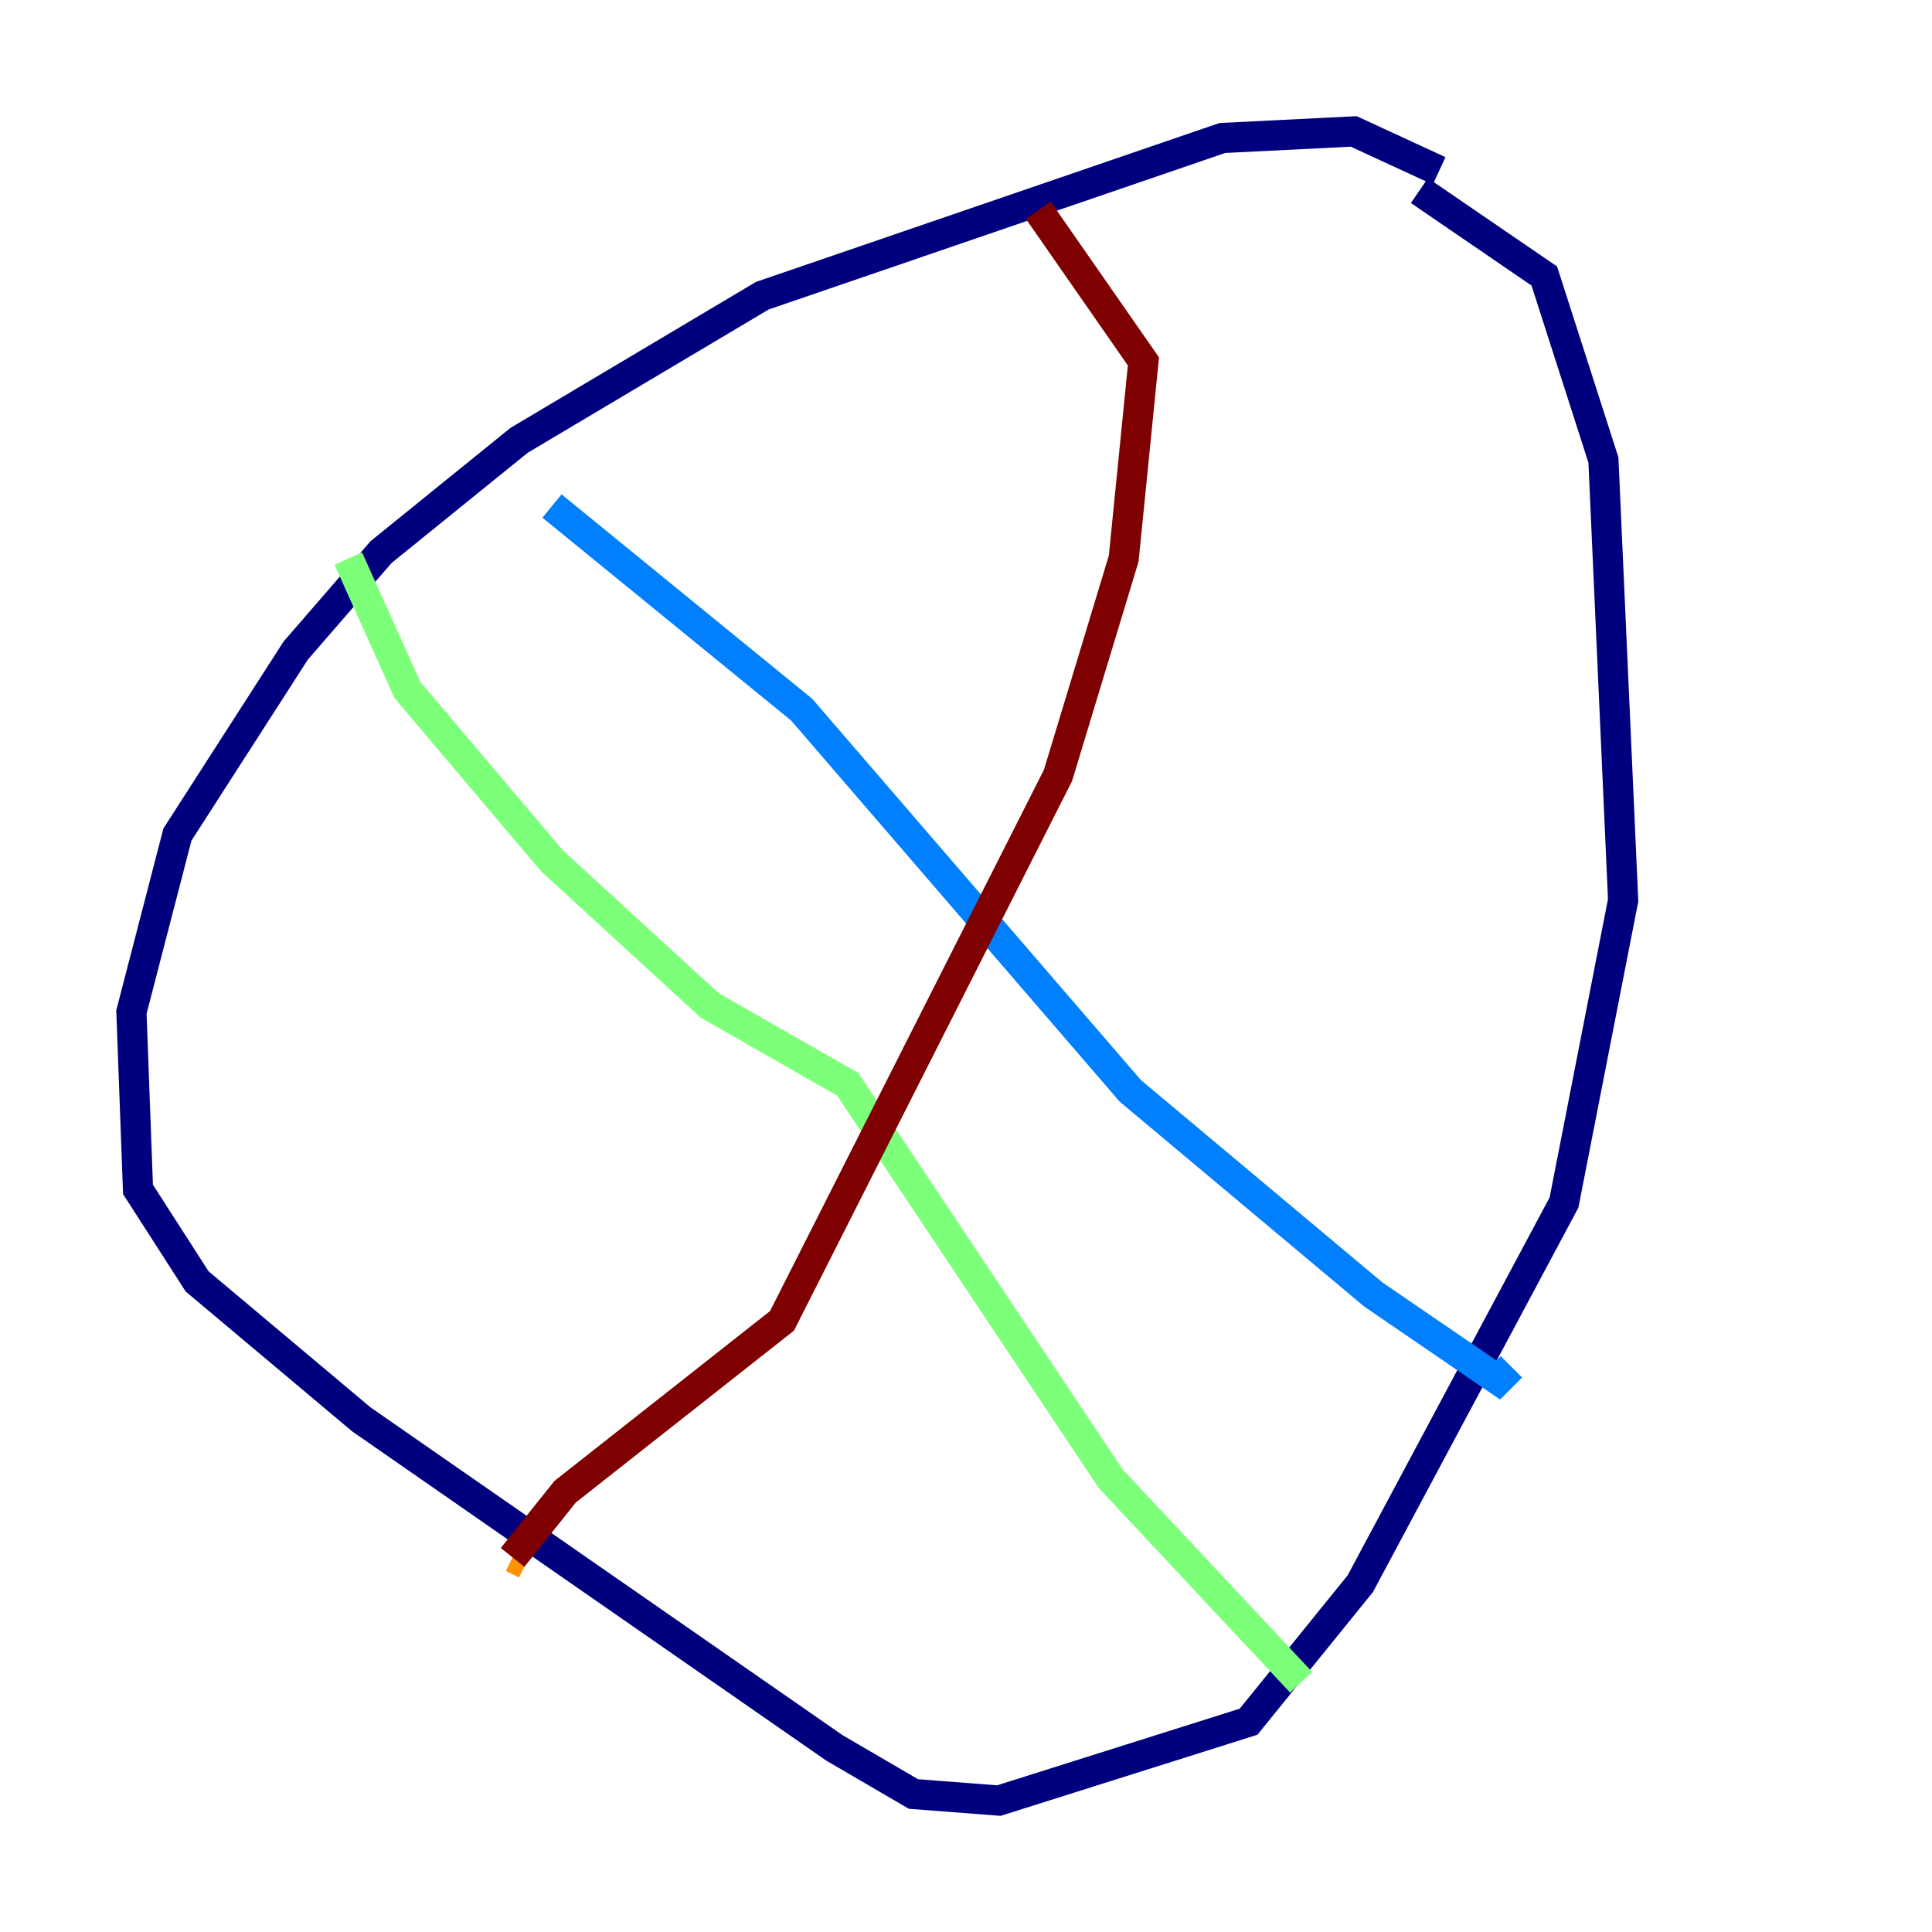 <?xml version="1.0" encoding="utf-8" ?>
<svg baseProfile="tiny" height="128" version="1.2" viewBox="0,0,128,128" width="128" xmlns="http://www.w3.org/2000/svg" xmlns:ev="http://www.w3.org/2001/xml-events" xmlns:xlink="http://www.w3.org/1999/xlink"><defs /><polyline fill="none" points="95.347,11.32 89.687,8.707 80.98,9.143 50.503,19.592 34.395,29.17 25.252,36.571 19.592,43.102 11.755,55.292 8.707,67.048 9.143,78.803 13.061,84.898 23.946,94.041 55.292,115.809 60.517,118.857 66.177,119.293 82.721,114.068 90.122,104.925 103.619,79.674 107.537,59.646 106.231,30.476 102.313,18.286 94.041,12.626" stroke="#00007f" stroke-width="2" /><polyline fill="none" points="36.571,33.524 53.116,47.02 74.884,72.272 90.993,85.769 99.265,91.429 100.136,90.558" stroke="#0080ff" stroke-width="2" /><polyline fill="none" points="23.075,37.007 26.993,45.714 36.571,57.034 47.02,66.612 56.163,71.837 73.578,97.959 86.204,111.456" stroke="#7cff79" stroke-width="2" /><polyline fill="none" points="34.83,103.619 33.959,103.184" stroke="#ff9400" stroke-width="2" /><polyline fill="none" points="33.959,103.184 37.442,98.83 51.809,87.51 70.095,51.374 74.449,37.007 75.755,23.946 68.789,13.932" stroke="#7f0000" stroke-width="2" /></svg>